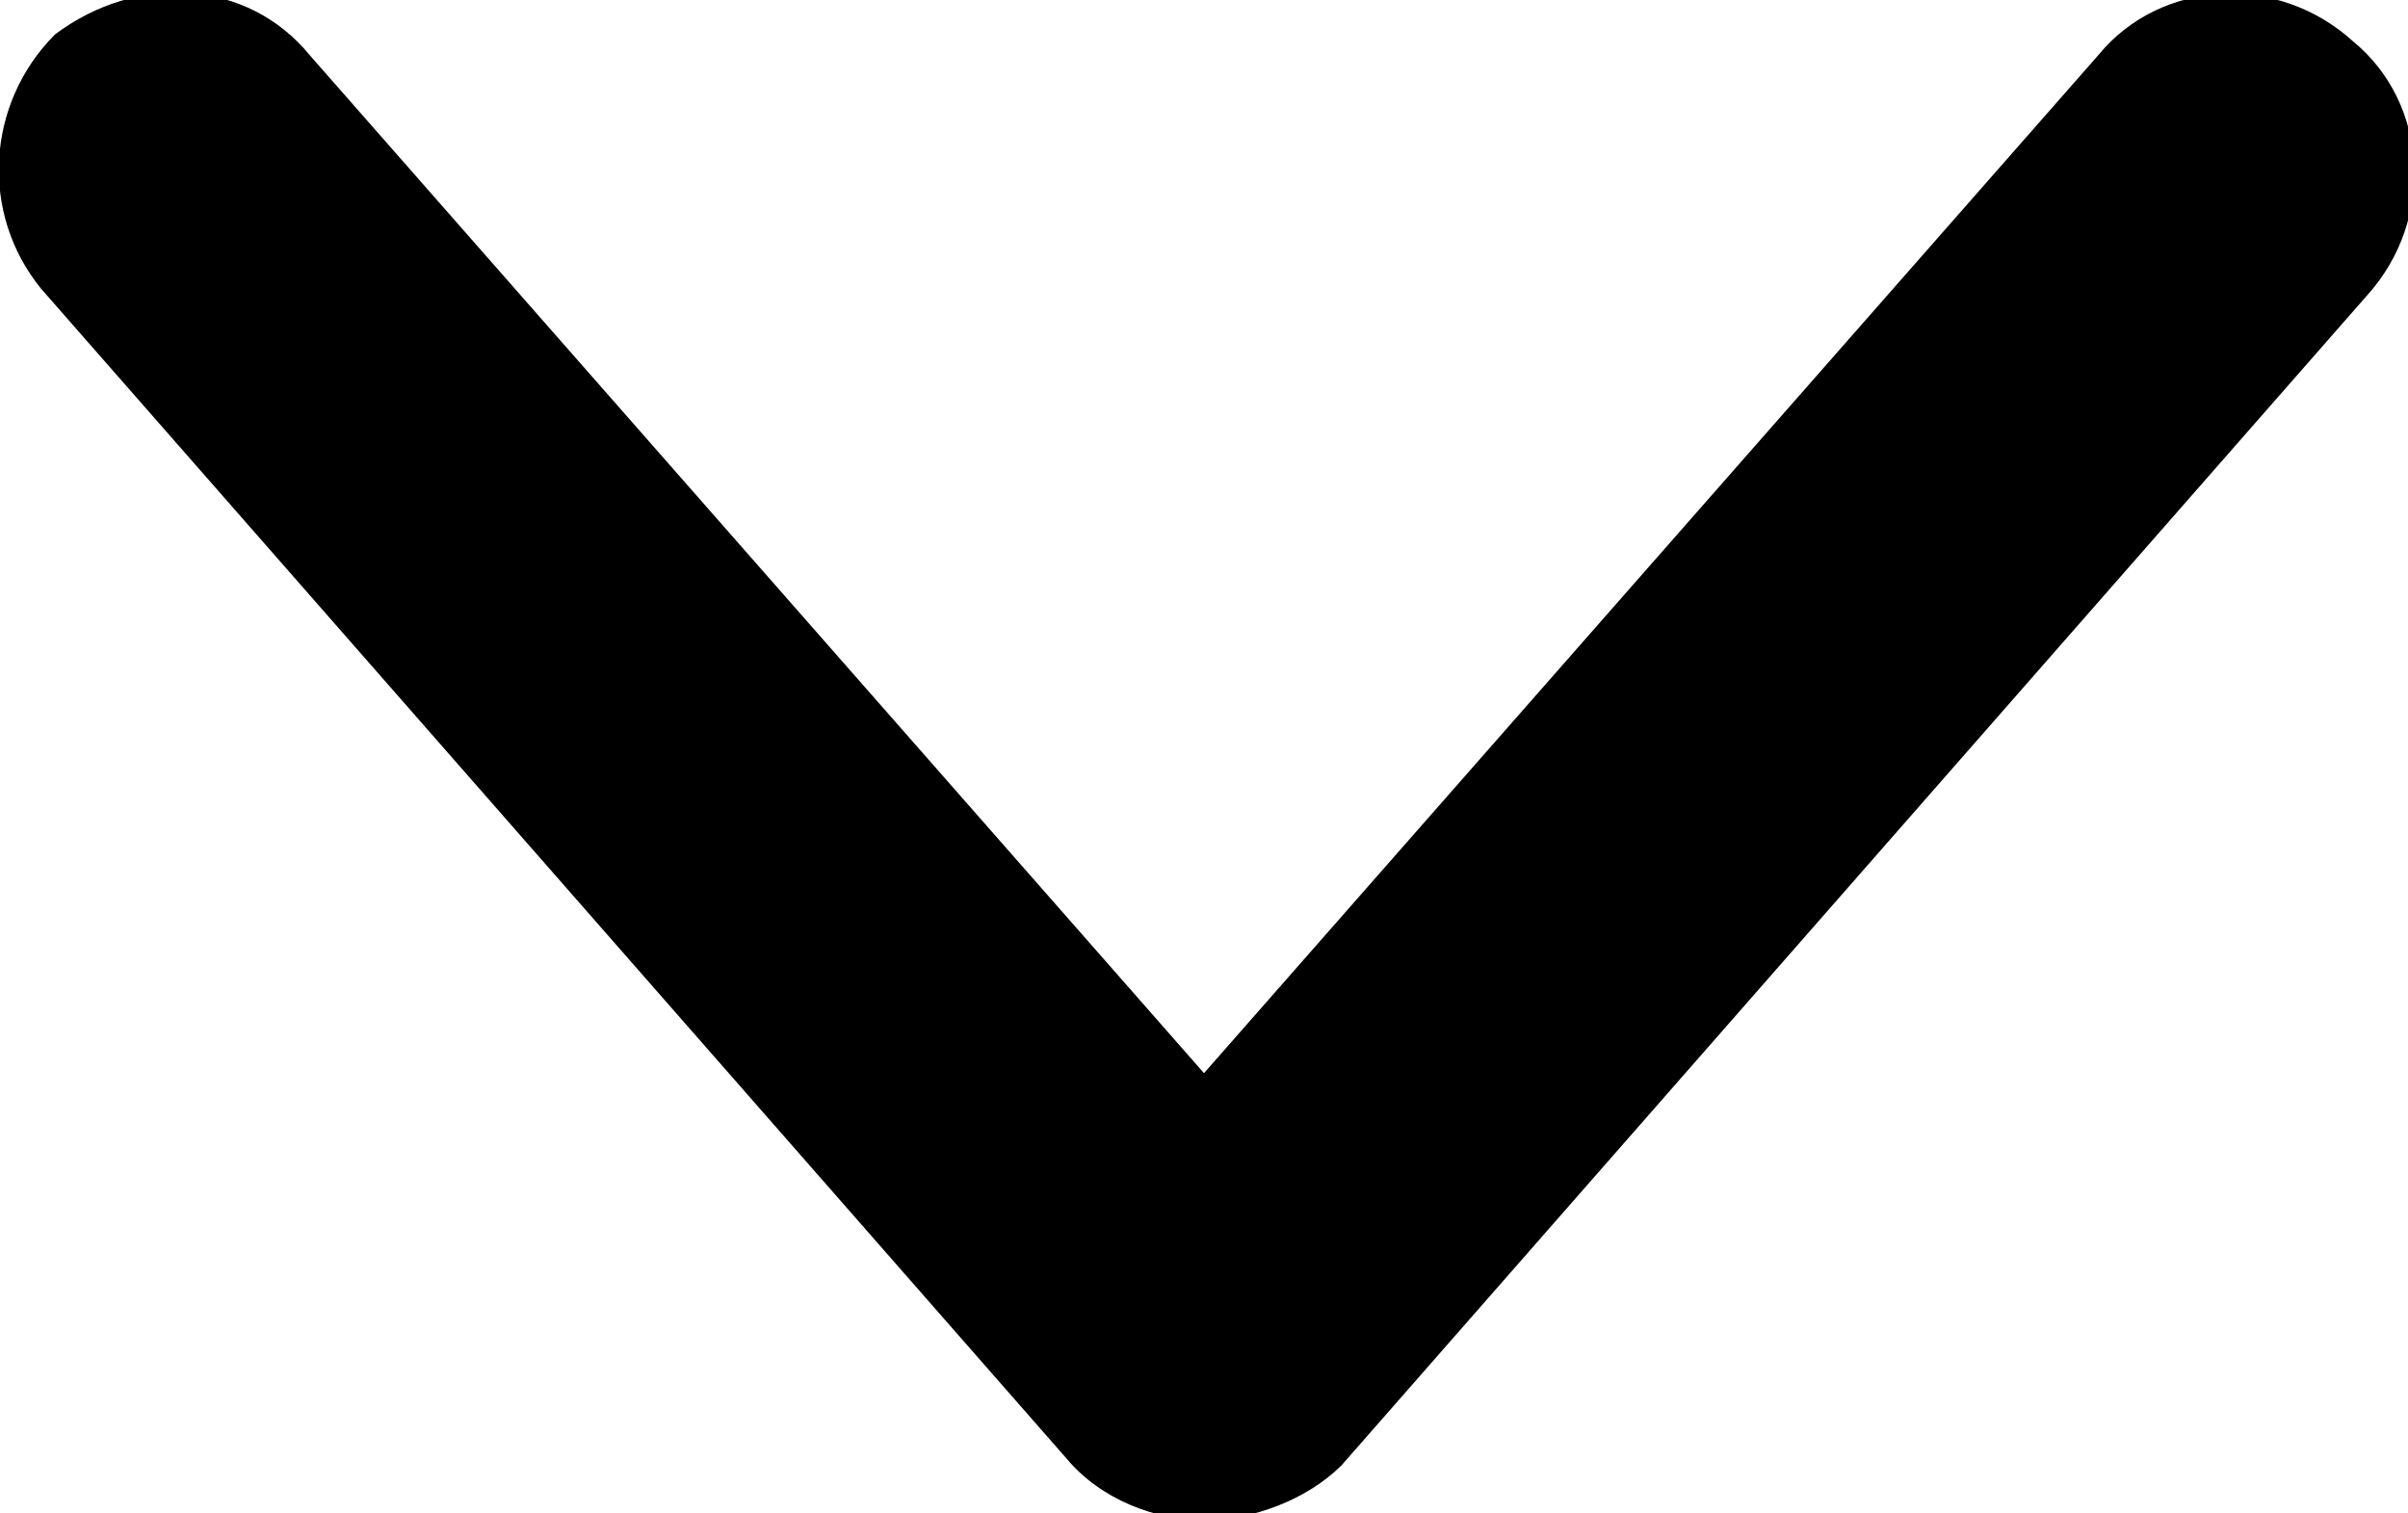 <?xml version="1.0" encoding="utf-8"?>
<!-- Generator: Adobe Illustrator 19.0.0, SVG Export Plug-In . SVG Version: 6.00 Build 0)  -->
<svg version="1.1" id="Layer_1" xmlns="http://www.w3.org/2000/svg" xmlns:xlink="http://www.w3.org/1999/xlink" x="0px" y="0px"
	 viewBox="0 0 35 22" style="enable-background:new 0 0 35 22;" xml:space="preserve">
<g>
	<path id="XMLID_93_" d="M17.5,22.1c-0.7,0-1.5-0.3-2-0.9L0.6,4.2c-0.9-1.1-0.8-2.7,0.2-3.7C2-0.4,3.6-0.3,4.5,0.8l13,14.8l13-14.8
		c0.9-1.1,2.6-1.2,3.7-0.2c1.1,0.9,1.2,2.6,0.2,3.7l-14.9,17C19,21.8,18.2,22.1,17.5,22.1z"/>
</g>
</svg>
